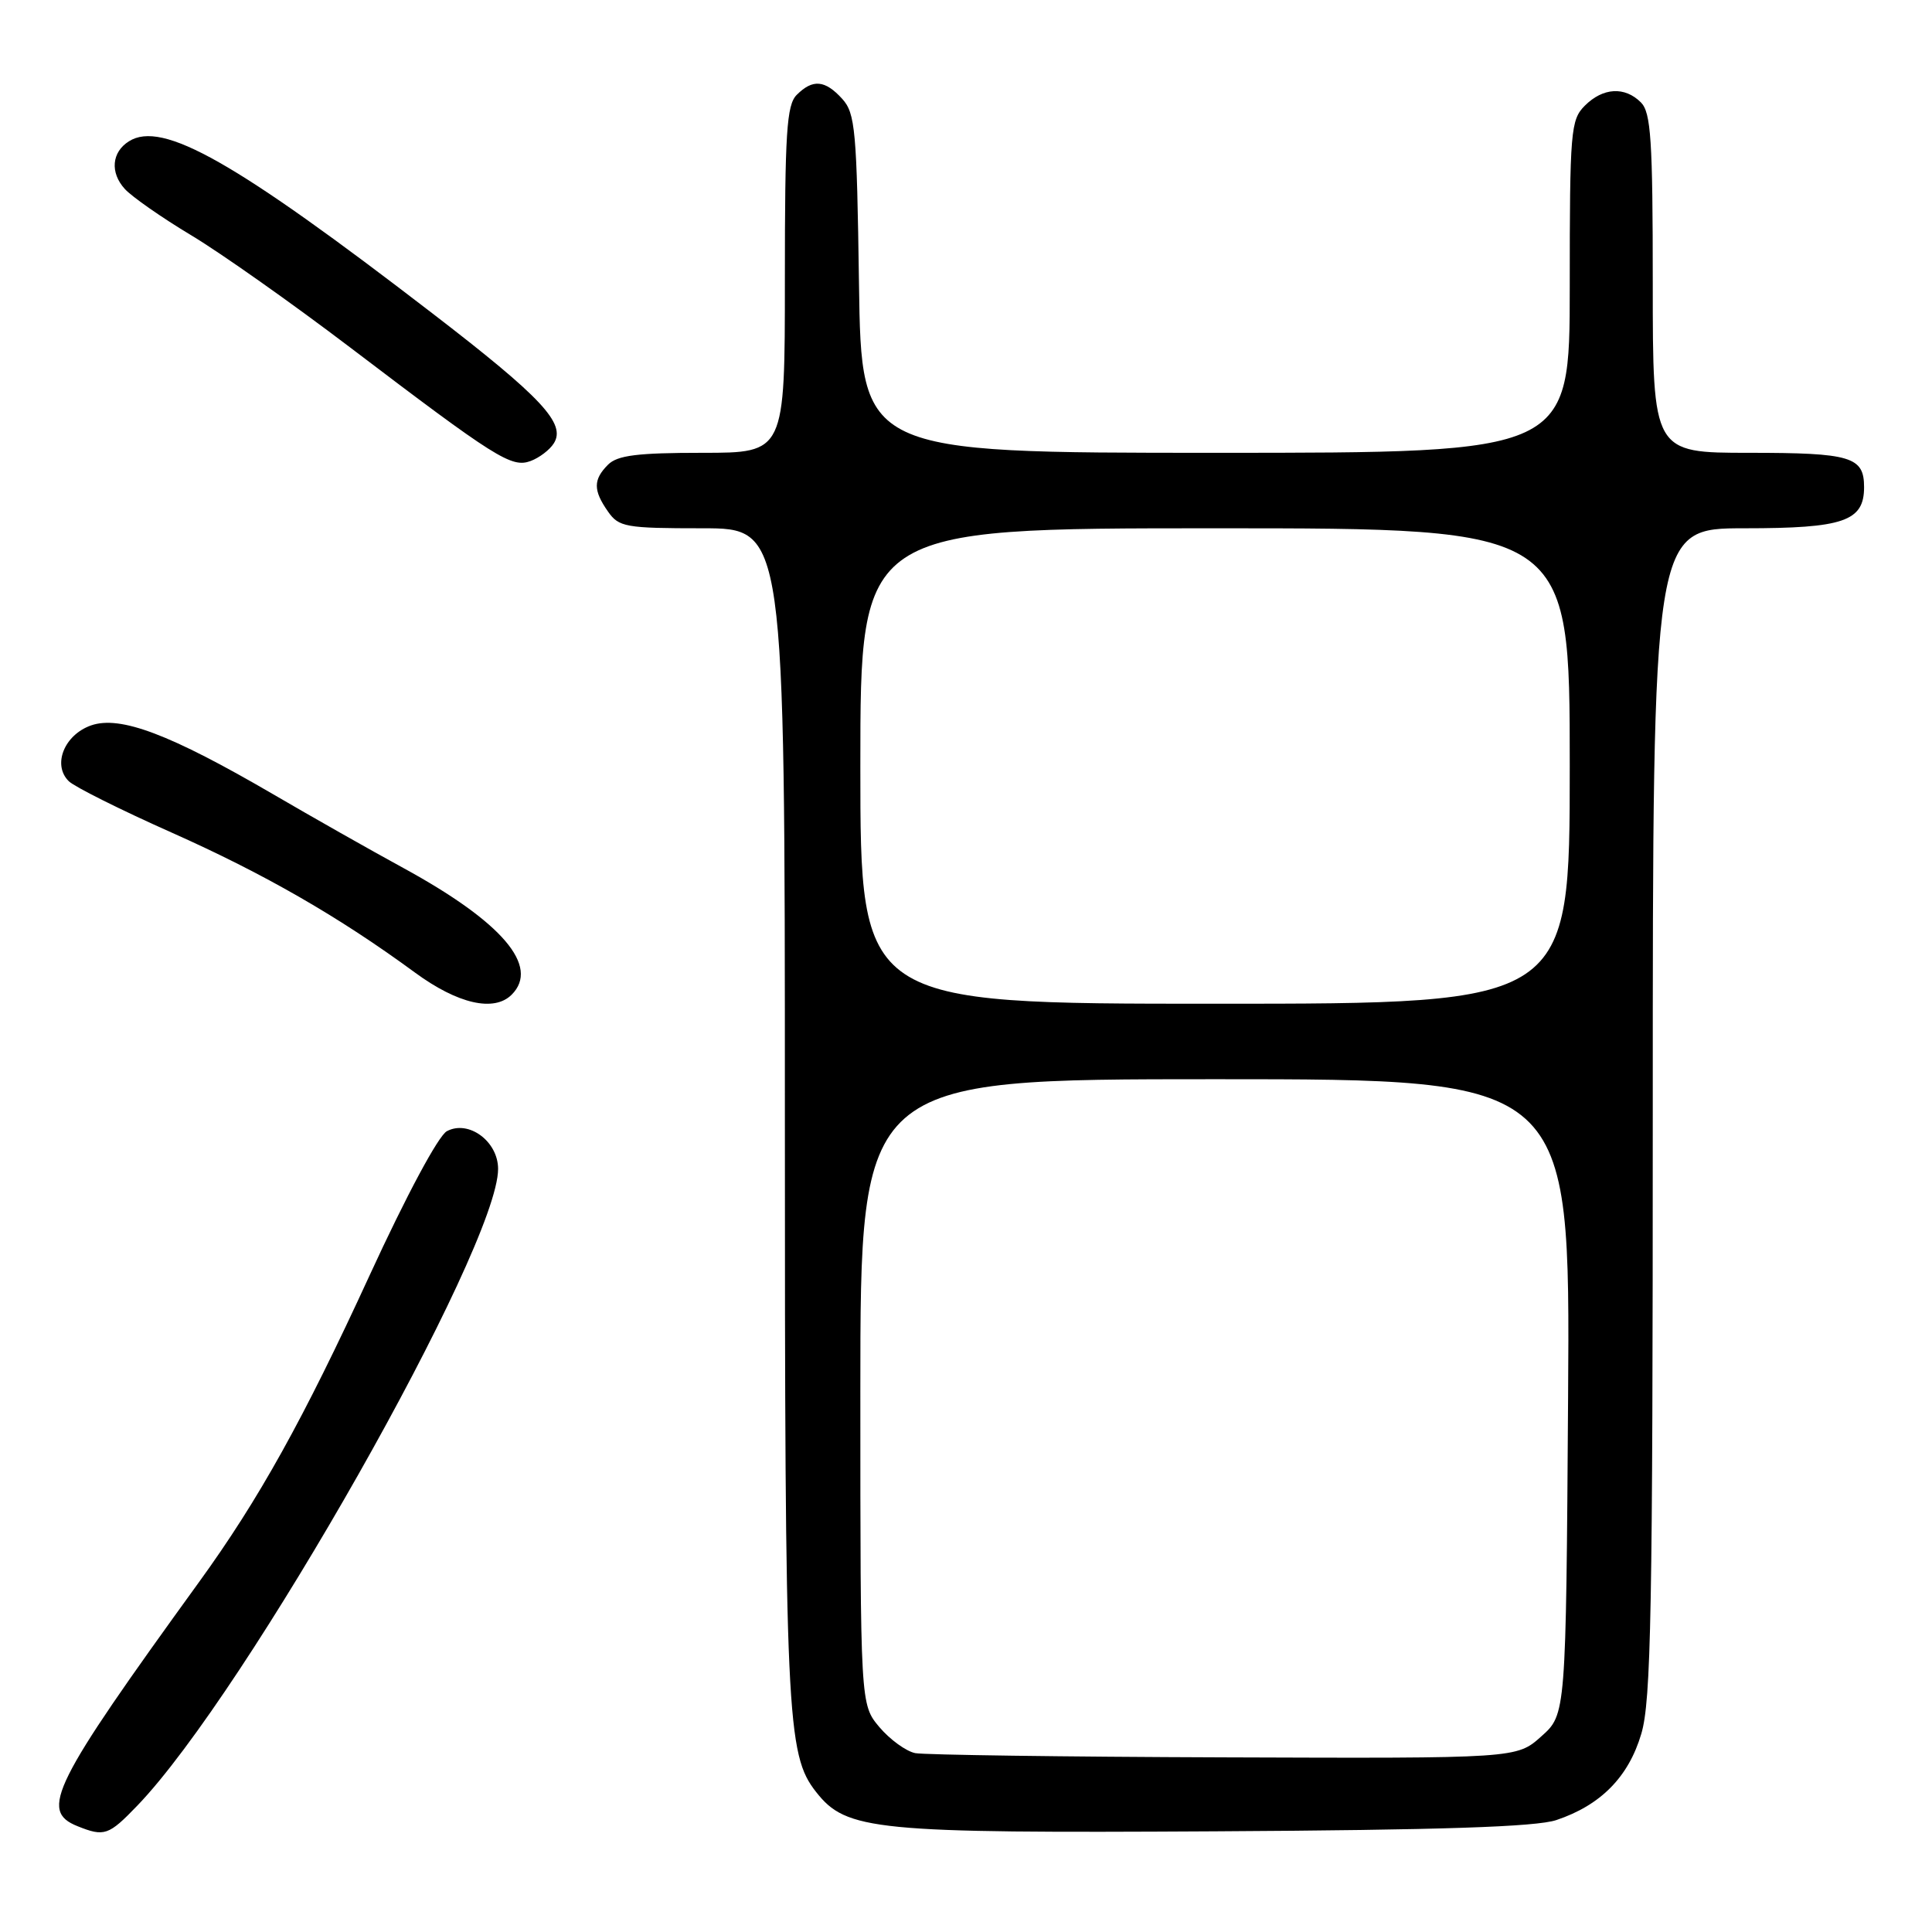 <?xml version="1.0" encoding="UTF-8" standalone="no"?>
<!DOCTYPE svg PUBLIC "-//W3C//DTD SVG 1.1//EN" "http://www.w3.org/Graphics/SVG/1.1/DTD/svg11.dtd" >
<svg xmlns="http://www.w3.org/2000/svg" xmlns:xlink="http://www.w3.org/1999/xlink" version="1.1" viewBox="0 0 256 256">
 <g >
 <path fill="currentColor"
d=" M 18.20 239.25 C 32.55 224.34 66.00 165.30 66.00 154.89 C 66.00 151.23 62.08 148.35 59.21 149.89 C 58.09 150.49 53.85 158.39 48.98 168.98 C 40.19 188.10 34.30 198.69 26.36 209.65 C 6.94 236.47 5.20 239.94 10.25 241.97 C 13.83 243.41 14.39 243.21 18.20 239.25 Z  M 206.22 241.17 C 212.10 239.20 215.79 235.46 217.48 229.74 C 218.78 225.37 219.00 213.51 219.00 147.32 C 219.00 70.00 219.00 70.00 231.17 70.00 C 244.29 70.00 247.00 69.07 247.00 64.55 C 247.00 60.52 245.27 60.00 231.80 60.00 C 219.00 60.00 219.00 60.00 219.00 37.57 C 219.00 18.52 218.76 14.91 217.43 13.57 C 215.29 11.43 212.40 11.60 210.00 14.00 C 208.12 15.88 208.00 17.33 208.00 38.00 C 208.00 60.00 208.00 60.00 161.07 60.00 C 114.14 60.00 114.14 60.00 113.82 37.60 C 113.53 17.24 113.33 15.01 111.60 13.10 C 109.32 10.59 107.69 10.45 105.57 12.57 C 104.23 13.91 104.00 17.56 104.00 37.07 C 104.00 60.00 104.00 60.00 93.07 60.00 C 84.47 60.00 81.81 60.33 80.57 61.57 C 78.59 63.55 78.59 64.97 80.56 67.78 C 82.00 69.84 82.88 70.00 93.06 70.00 C 104.00 70.00 104.00 70.00 104.00 147.45 C 104.00 227.63 104.22 232.47 108.14 237.45 C 112.16 242.57 115.79 242.92 161.00 242.66 C 190.93 242.49 203.54 242.07 206.22 241.17 Z  M 67.80 131.80 C 71.56 128.04 66.55 122.17 53.44 115.01 C 49.07 112.63 41.31 108.23 36.19 105.24 C 22.53 97.28 15.93 94.78 12.07 96.12 C 8.51 97.37 6.91 101.36 9.12 103.52 C 9.88 104.26 16.00 107.32 22.72 110.31 C 35.04 115.80 44.89 121.46 55.00 128.88 C 60.66 133.03 65.47 134.13 67.80 131.80 Z  M 73.38 58.75 C 75.04 56.14 71.81 52.68 57.24 41.48 C 31.12 21.38 21.51 15.93 17.09 18.72 C 14.80 20.15 14.56 22.86 16.53 25.03 C 17.46 26.06 21.44 28.84 25.36 31.19 C 29.29 33.55 38.72 40.21 46.33 45.99 C 65.73 60.73 67.77 62.02 70.30 61.09 C 71.46 60.66 72.84 59.61 73.38 58.75 Z  M 121.28 232.30 C 120.07 232.06 117.93 230.51 116.53 228.86 C 114.00 225.85 114.00 225.85 114.00 184.42 C 114.00 143.00 114.00 143.00 161.03 143.00 C 208.06 143.00 208.06 143.00 207.78 185.08 C 207.50 227.17 207.50 227.17 204.23 230.08 C 200.97 233.00 200.97 233.00 162.23 232.86 C 140.93 232.79 122.50 232.53 121.28 232.30 Z  M 114.00 101.50 C 114.00 70.00 114.00 70.00 161.00 70.00 C 208.00 70.00 208.00 70.00 208.00 101.50 C 208.00 133.00 208.00 133.00 161.00 133.00 C 114.00 133.00 114.00 133.00 114.00 101.50 Z "/>
</g>
</svg>